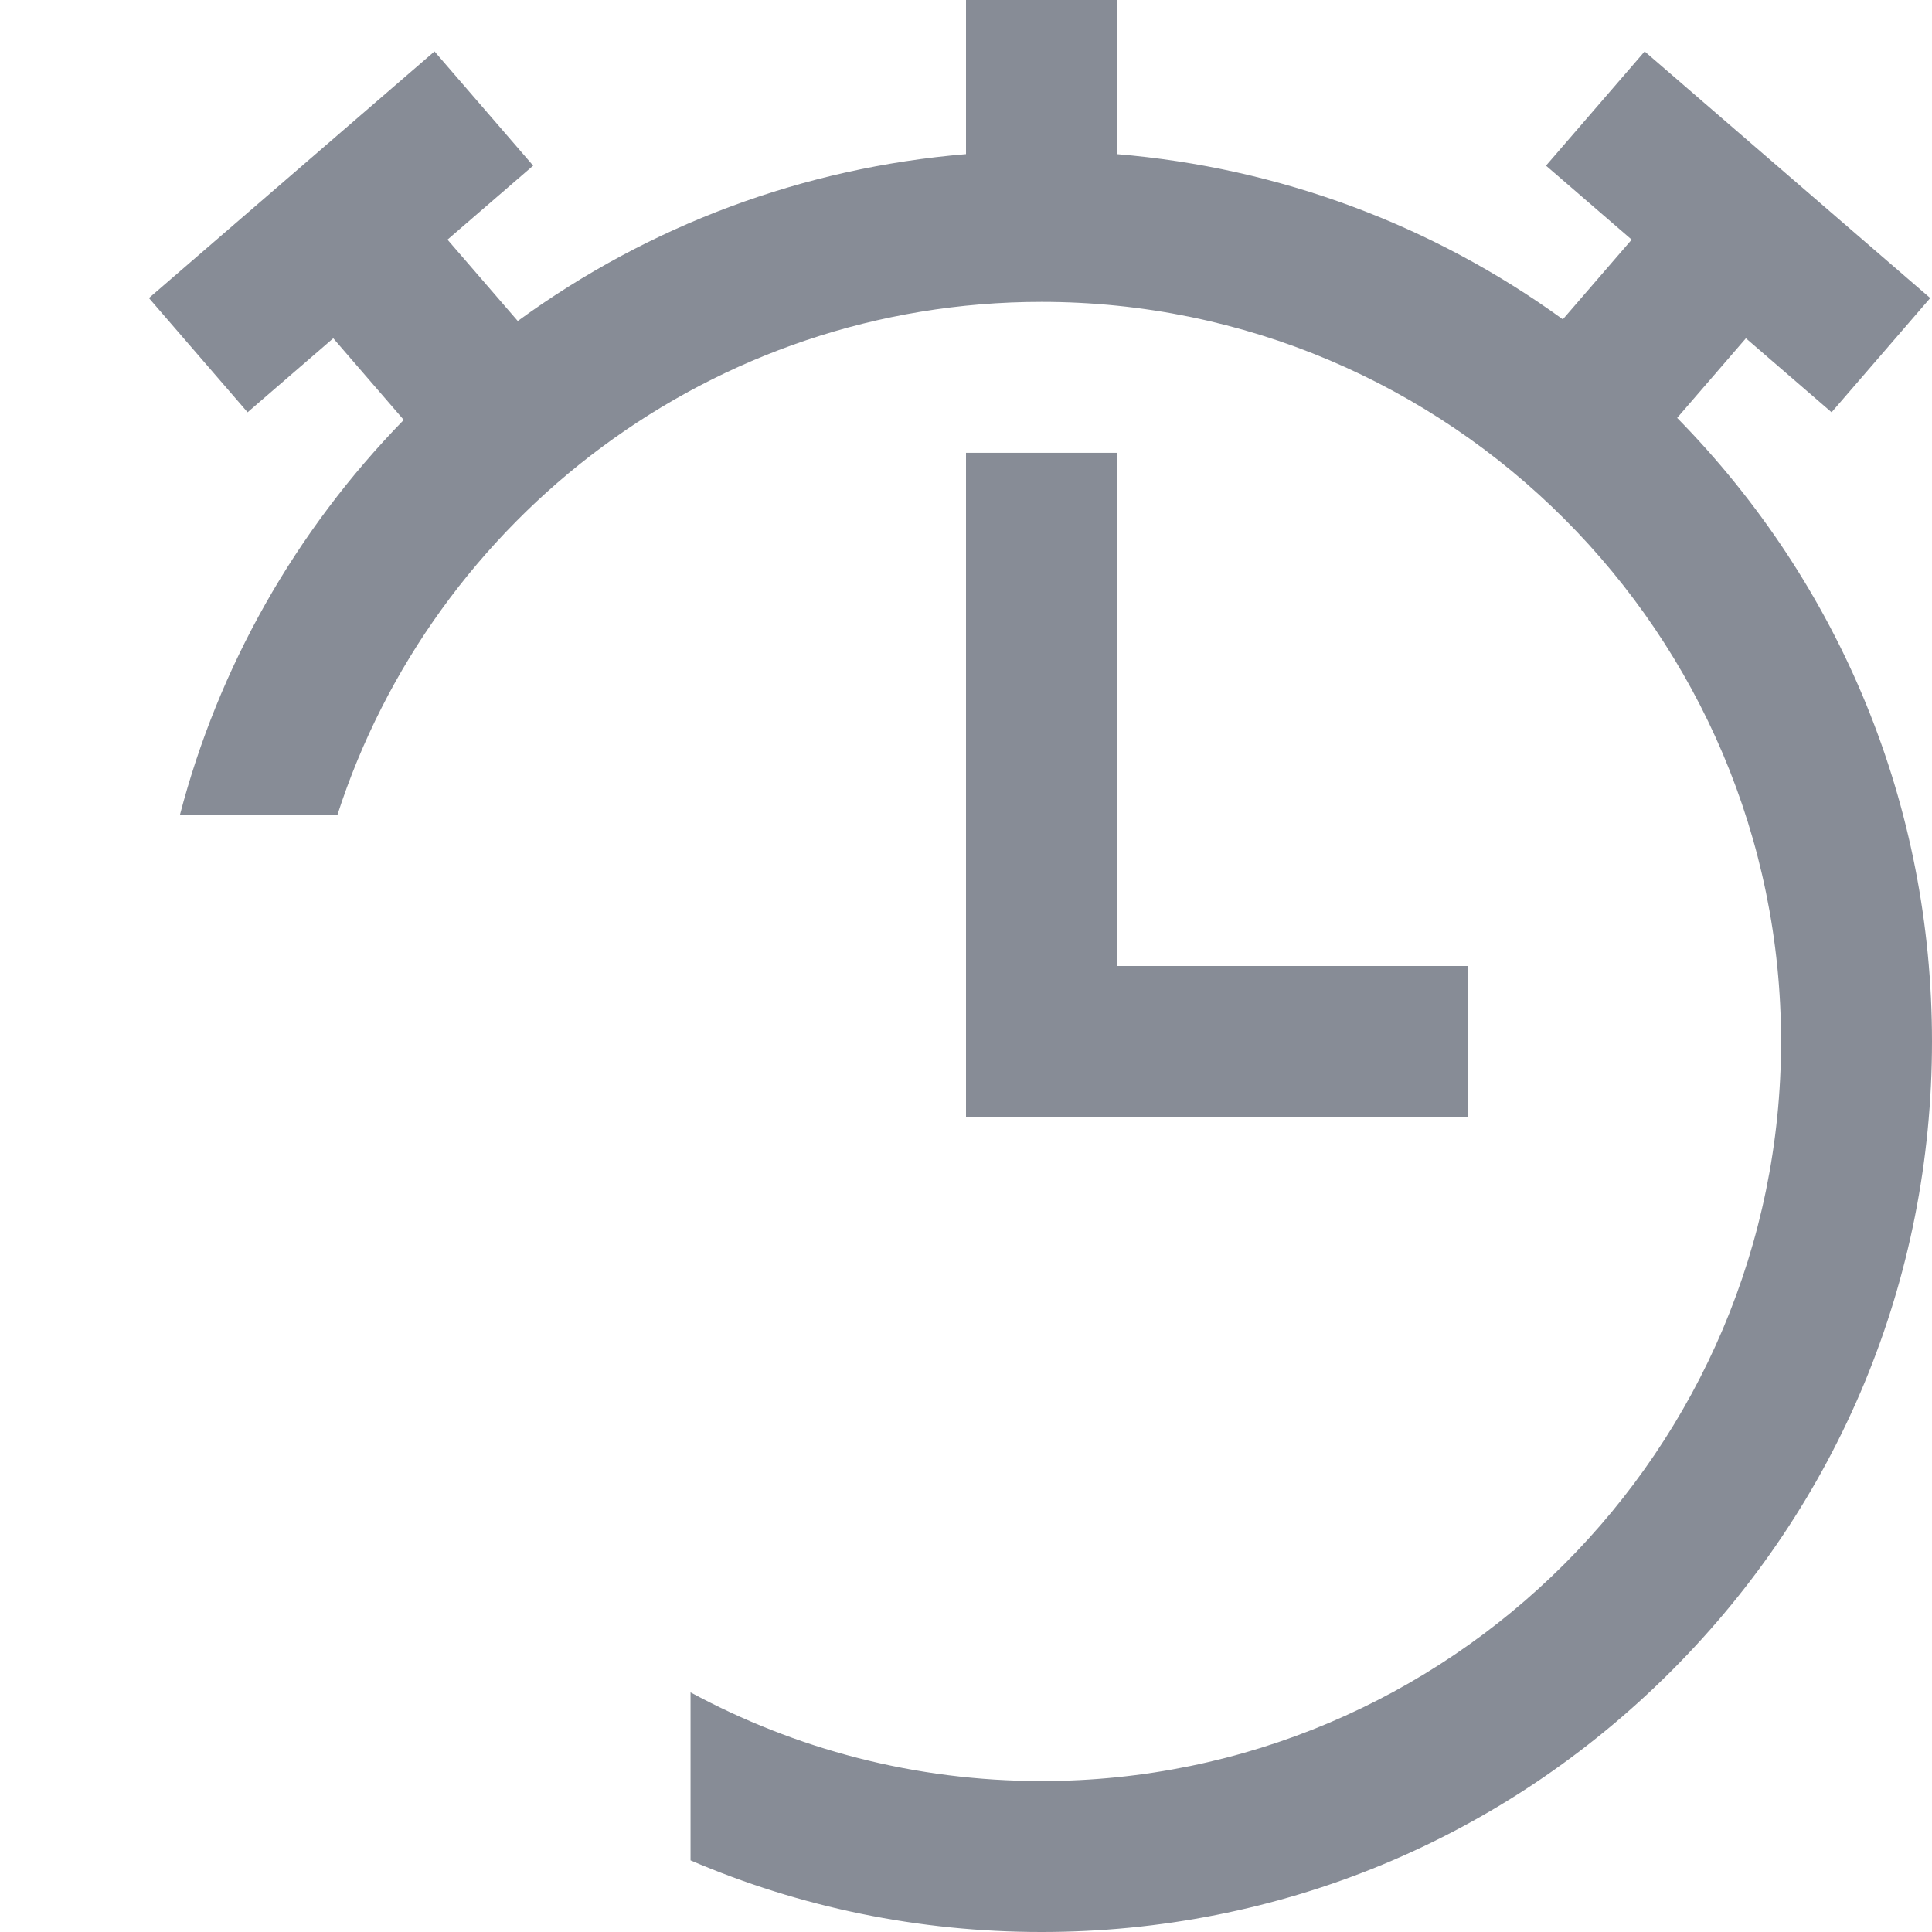 <?xml version="1.0"?>
<svg xmlns="http://www.w3.org/2000/svg" xmlns:xlink="http://www.w3.org/1999/xlink" version="1.1" width="512" height="512" x="0" y="0" viewBox="0 0 512 512" style="enable-background:new 0 0 512 512" xml:space="preserve" class=""><g>
<g xmlns="http://www.w3.org/2000/svg">
	<g>
		<g>
<!--			<rect y="336" width="173" height="40" fill="#878c96" data-original="#000000" style="" class=""/>-->
<!--			<rect y="416" width="143" height="40" fill="#878c96" data-original="#000000" style="" class=""/>-->
<!--			<rect y="256" width="203" height="40" fill="#878c96" data-original="#000000" style="" class=""/>-->
			<path d="M444.464,110.748l18.22-21.097l22.705,19.609l26.145-30.272l-75.682-65.362l-26.145,30.272l22.705,19.609L414.17,84.63     C379.546,59.52,338.956,44.429,296,40.847V0h-40v40.847c-43.211,3.603-84.027,18.851-118.784,44.227l-18.627-21.568     l22.705-19.609l-26.145-30.272L39.467,78.987l26.145,30.272L88.317,89.65l18.681,21.631C78.078,140.936,57.879,176.881,47.67,216     h41.736C114.809,137.185,188.846,80,276,80c108.075,0,196,87.925,196,196s-87.925,196-196,196c-33.633,0-65.313-8.519-93-23.507     v44.53C212.001,505.457,243.496,512,276,512c63.038,0,122.303-24.548,166.877-69.123C487.452,398.303,512,339.038,512,276     C512,213.72,488.025,155.134,444.464,110.748z" fill="#878c96" data-original="#000000" style="" class=""/>
			<polygon points="256,120 256,296 389,296 389,256 296,256 296,120    " fill="#878c96"  style="" class=""/>
		</g>
	</g>
</g>
<g xmlns="http://www.w3.org/2000/svg">
</g>
<g xmlns="http://www.w3.org/2000/svg">
</g>
<g xmlns="http://www.w3.org/2000/svg">
</g>
<g xmlns="http://www.w3.org/2000/svg">
</g>
<g xmlns="http://www.w3.org/2000/svg">
</g>
<g xmlns="http://www.w3.org/2000/svg">
</g>
<g xmlns="http://www.w3.org/2000/svg">
</g>
<g xmlns="http://www.w3.org/2000/svg">
</g>
<g xmlns="http://www.w3.org/2000/svg">
</g>
<g xmlns="http://www.w3.org/2000/svg">
</g>
<g xmlns="http://www.w3.org/2000/svg">
</g>
<g xmlns="http://www.w3.org/2000/svg">
</g>
<g xmlns="http://www.w3.org/2000/svg">
</g>
<g xmlns="http://www.w3.org/2000/svg">
</g>
<g xmlns="http://www.w3.org/2000/svg">
</g>
</g></svg>

